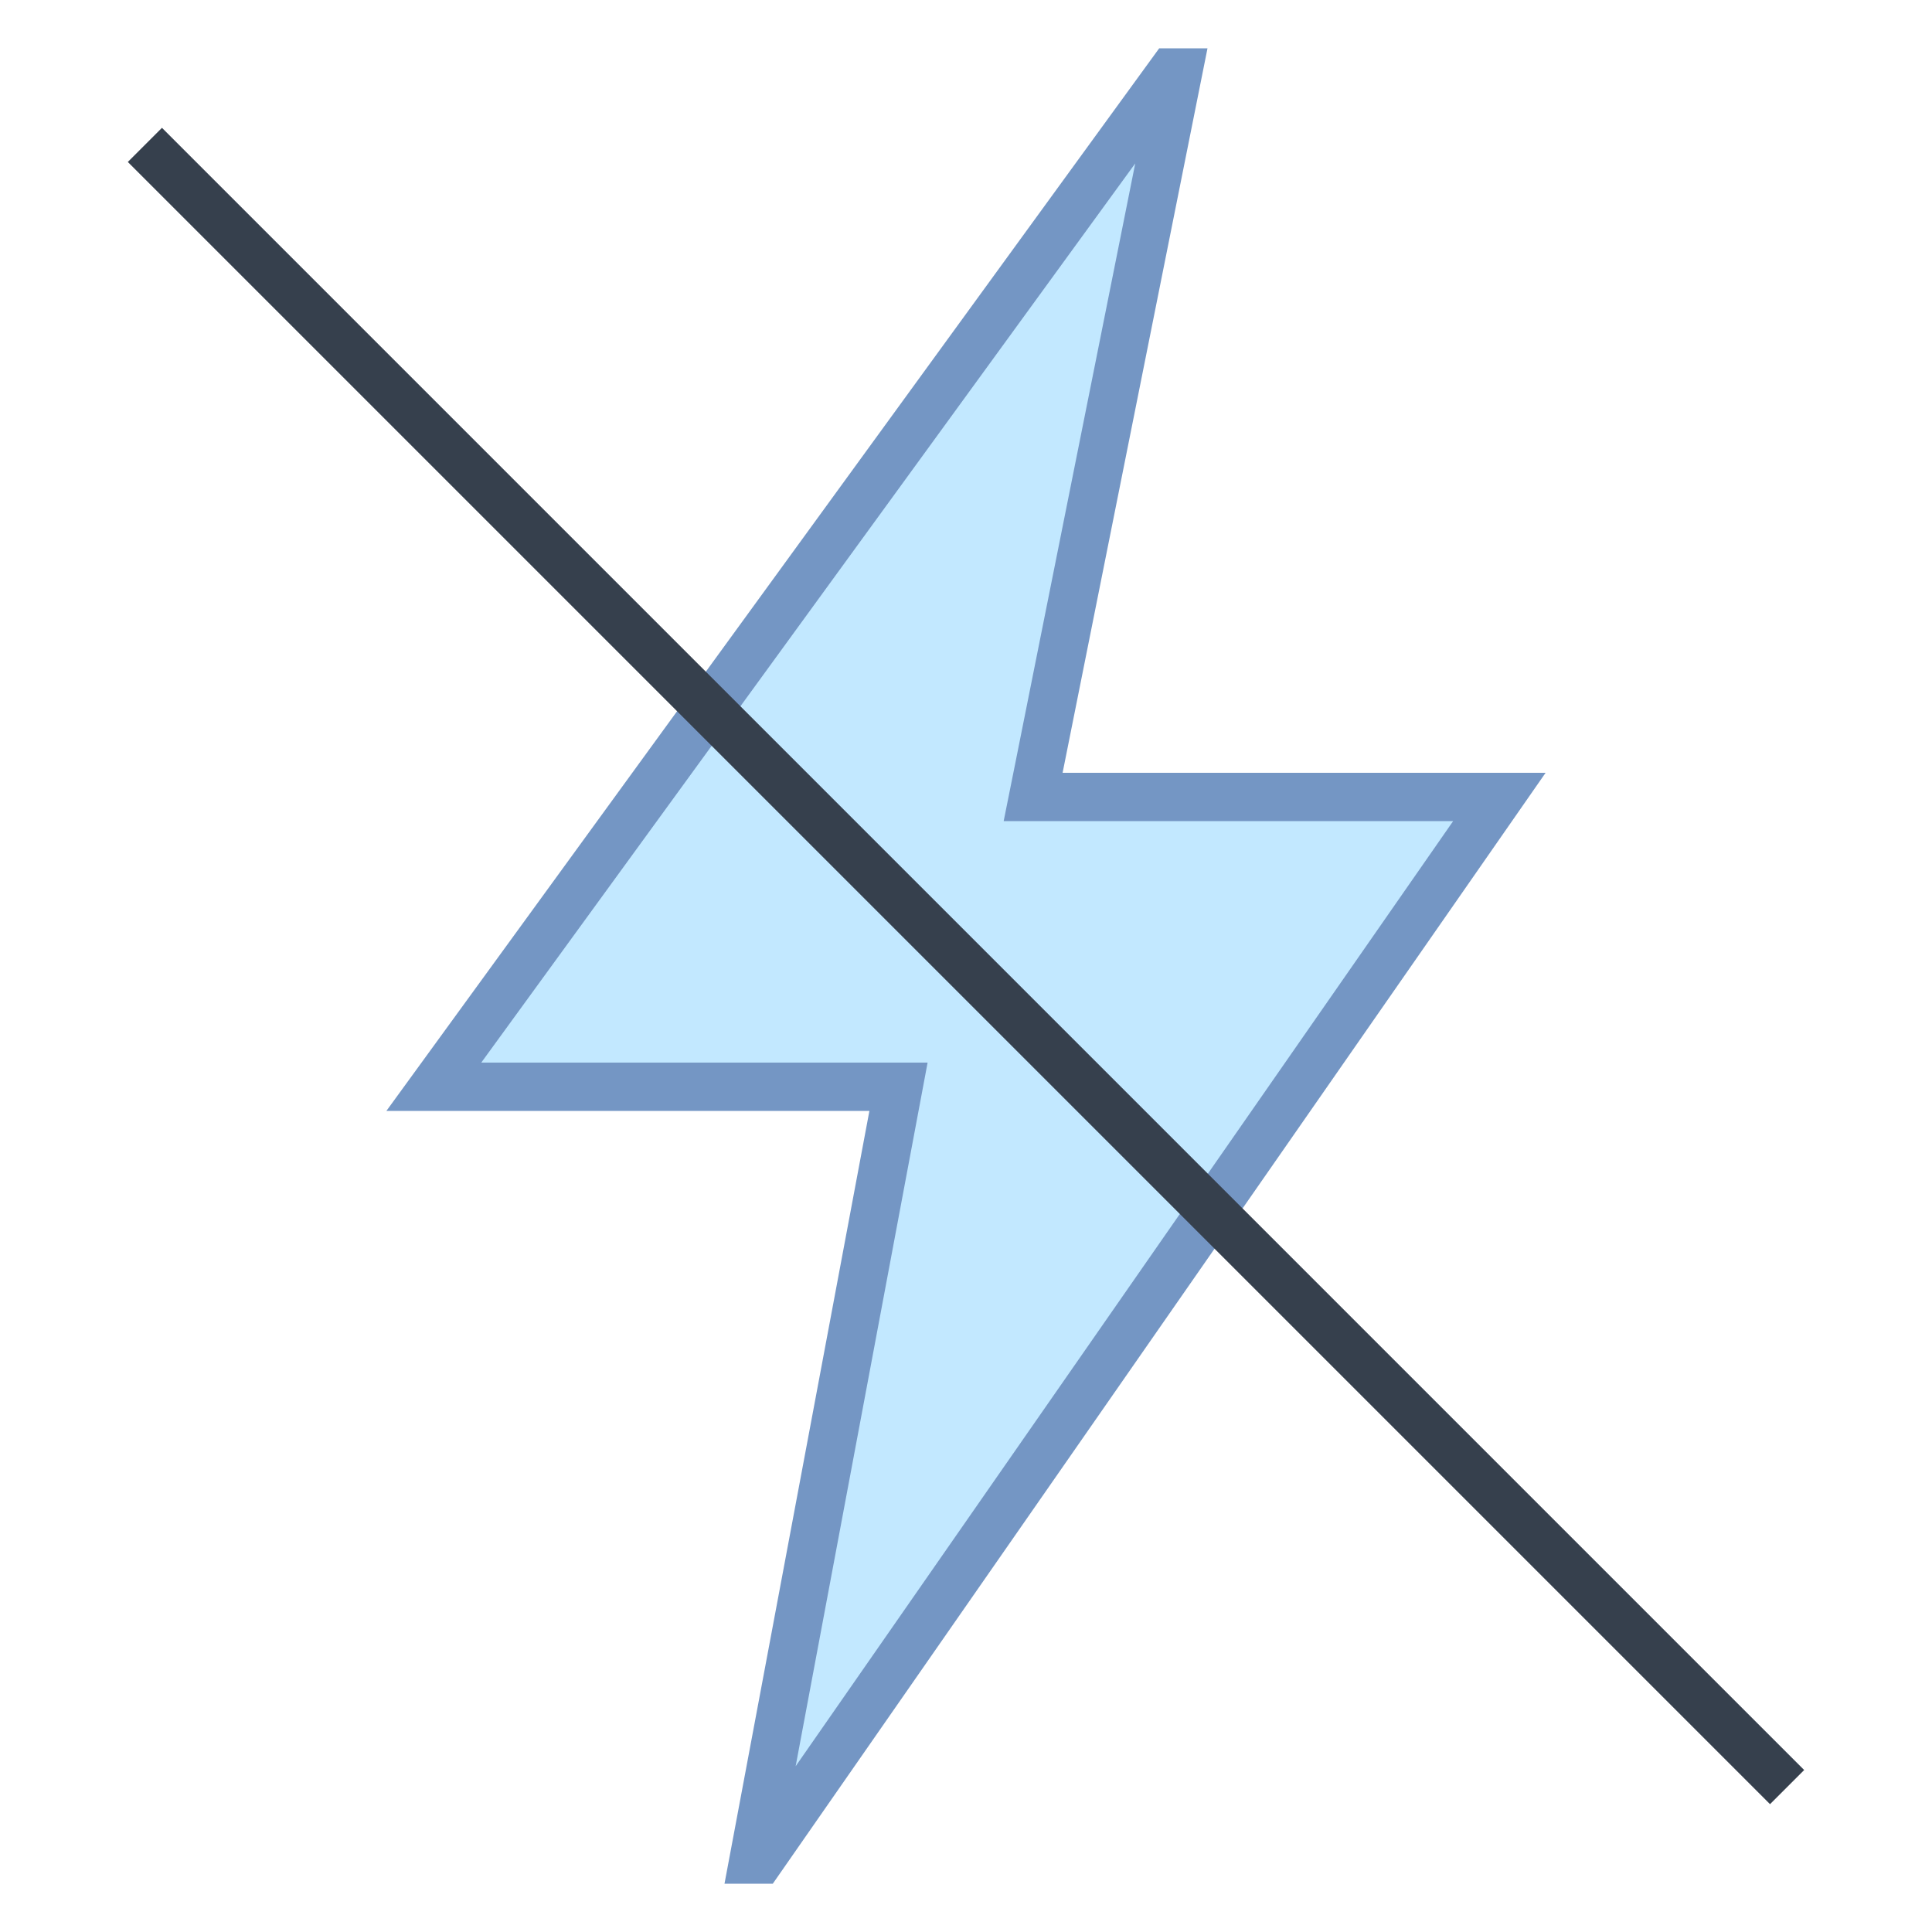 <svg viewBox="0 0 40 40" xmlns="http://www.w3.org/2000/svg"><path fill="#c2e8ff" d="M15.603 38.5l3-16H8.982l15.272-21h.136l-3 15h9.653l-15.304 22z"></path><path d="M23.504 3.383L21.02 15.804 20.78 17H30.086L16.473 36.568l2.51-13.384.222-1.184H9.964l13.54-18.617M25 1h-1L8 23h10l-3 16h1l16-23H22l3-15z" fill="#7496c4"></path><path fill="none" stroke="#36404d" stroke-miterlimit="10" d="M3 3l34 34"></path></svg>